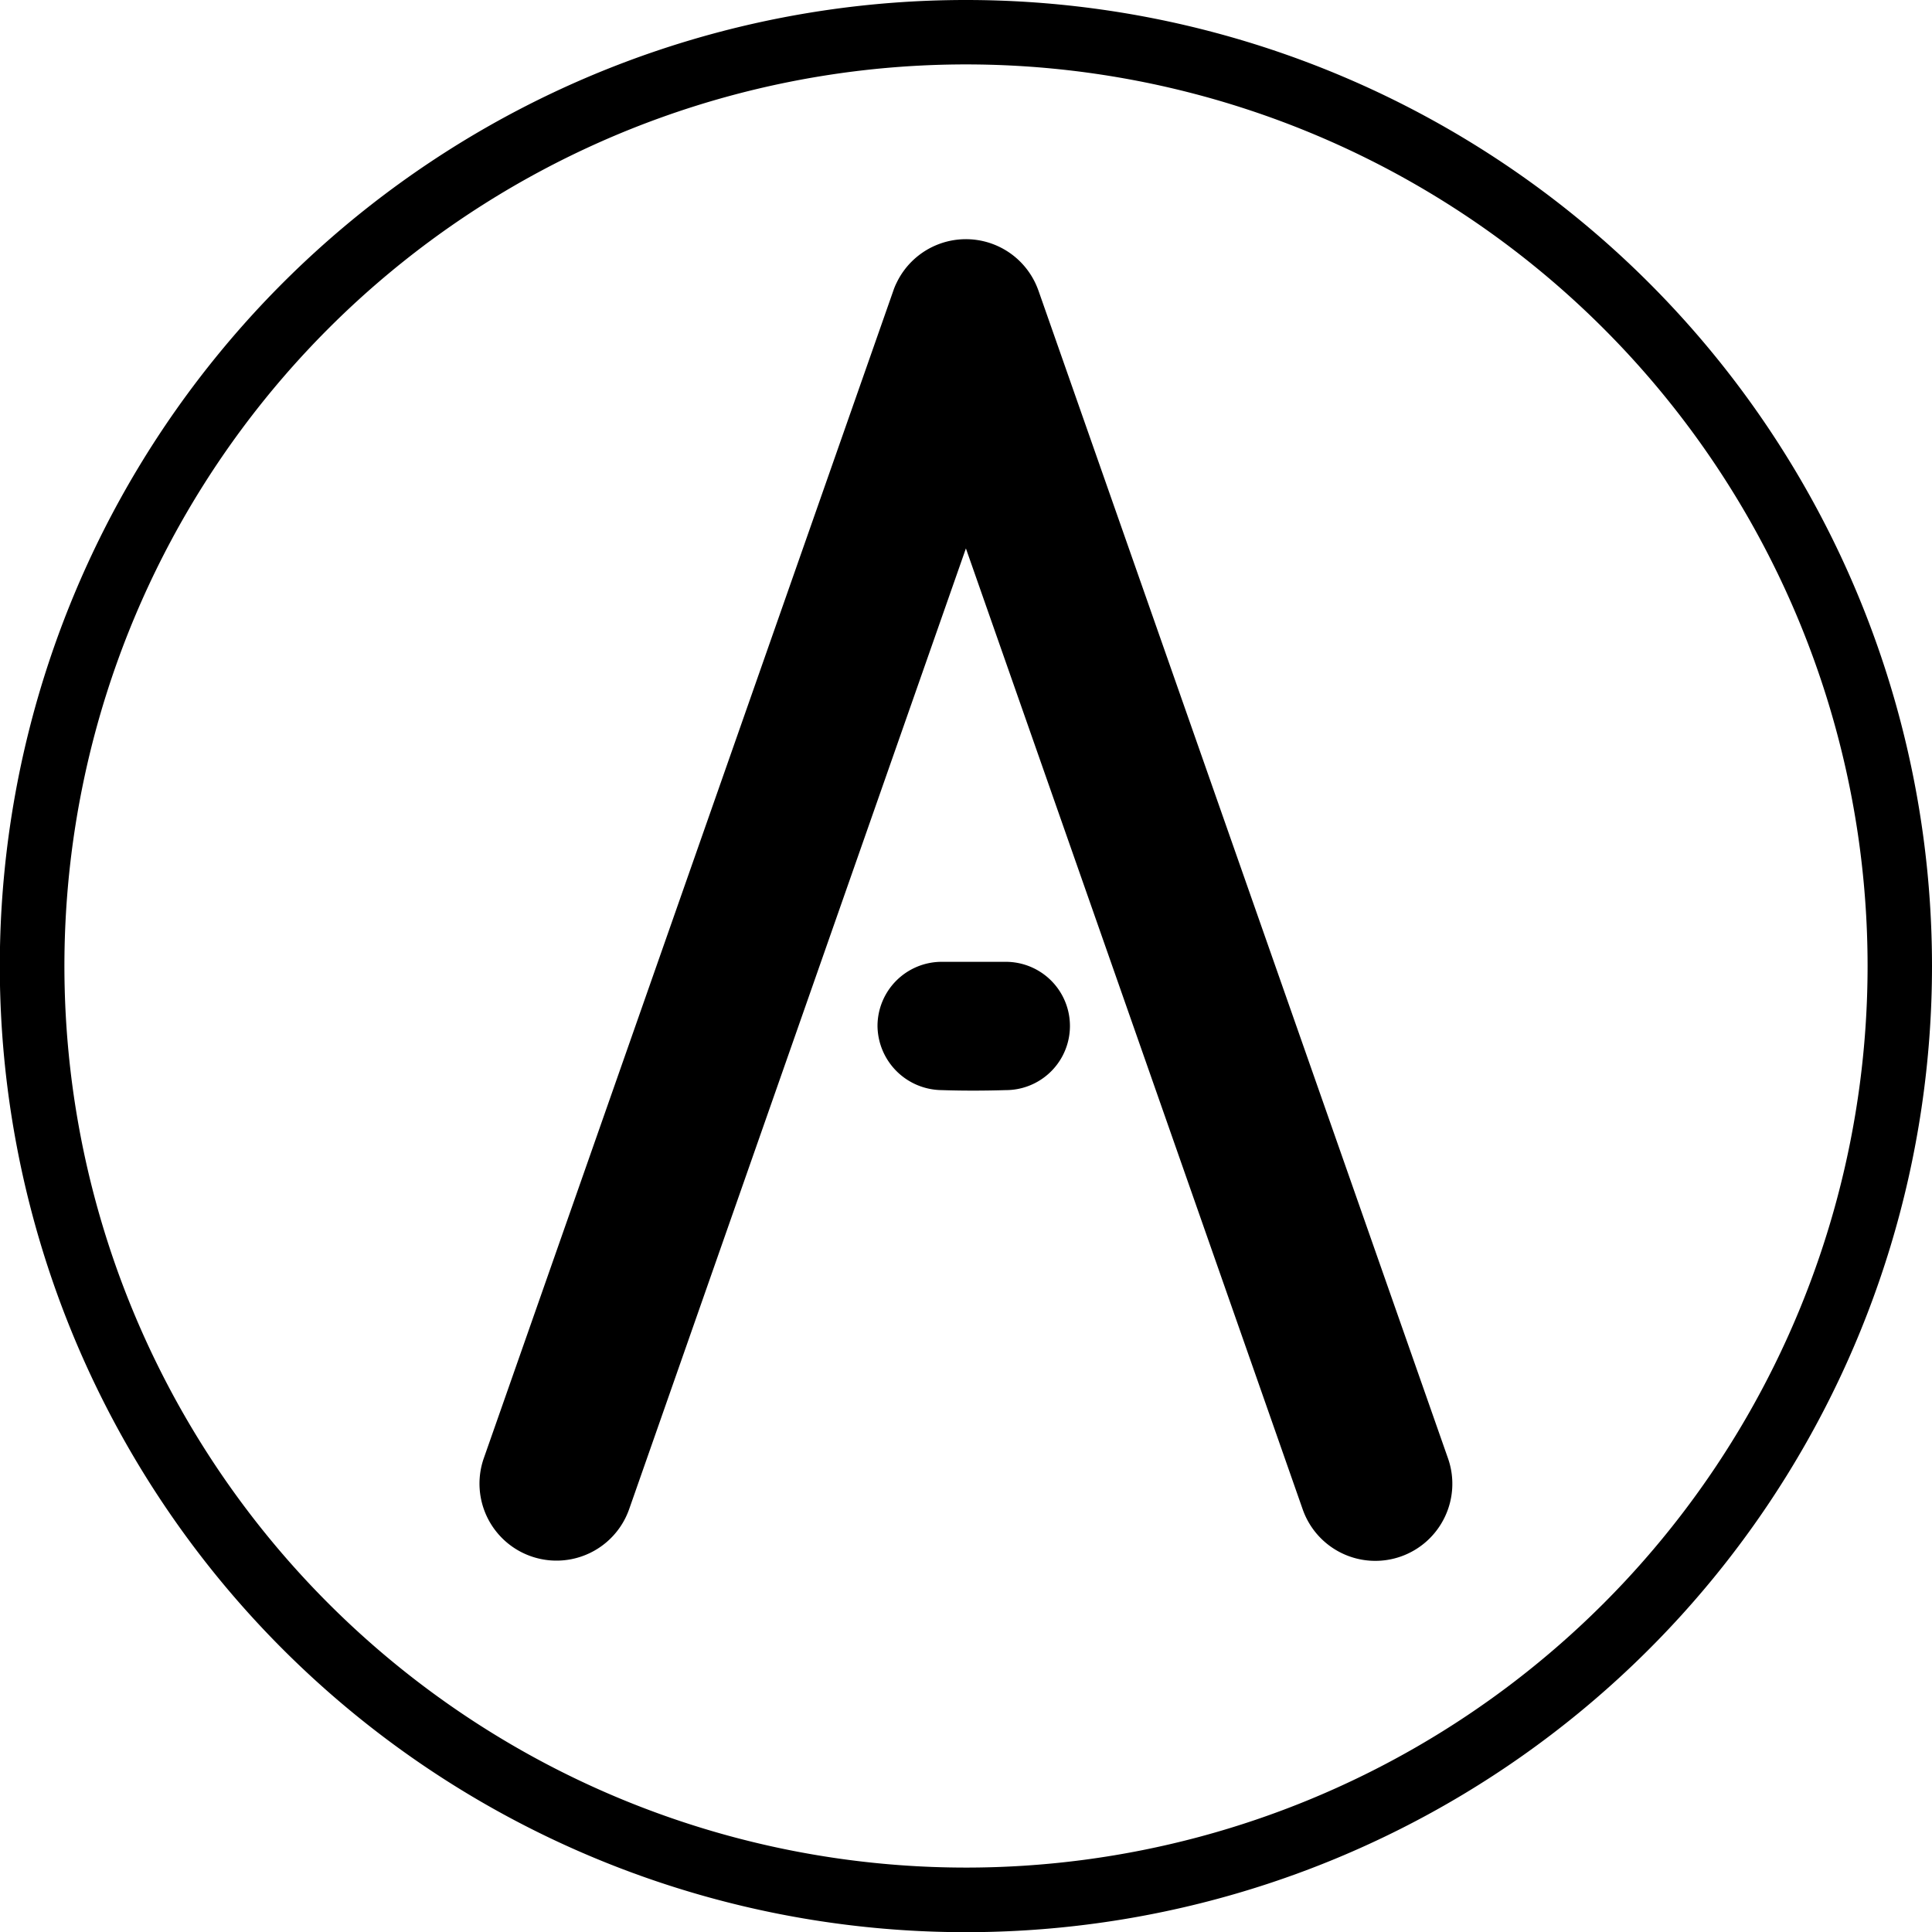 <svg xmlns="http://www.w3.org/2000/svg" viewBox="0 0 212.64 212.65">
    <path fill="currentColor" d="M110.7,105.86h-7.06a7.07,7.07,0,0,0-7.06,7.06,7.14,7.14,0,0,0,7.06,7.06c2.41.08,4.76.07,7.06,0a7.06,7.06,0,0,0,0-14.12Z"/>
    <path fill="currentColor" d="M106.32,0A106.33,106.33,0,1,0,212.64,106.33,106.32,106.32,0,0,0,106.32,0Zm0,205.55a99.23,99.23,0,1,1,99.23-99.22A99.23,99.23,0,0,1,106.32,205.55Z"/>
    <path fill="currentColor" d="M159,167a8.47,8.47,0,0,1-15.62-.87L106.31,60.36,69.25,166.09a8.47,8.47,0,1,1-16-5.6L98.32,32a6.63,6.63,0,0,1,.36-.87,8.46,8.46,0,0,1,15.53.63l.09.24,45.07,128.51A8.45,8.45,0,0,1,159,167Z"/>
</svg>
